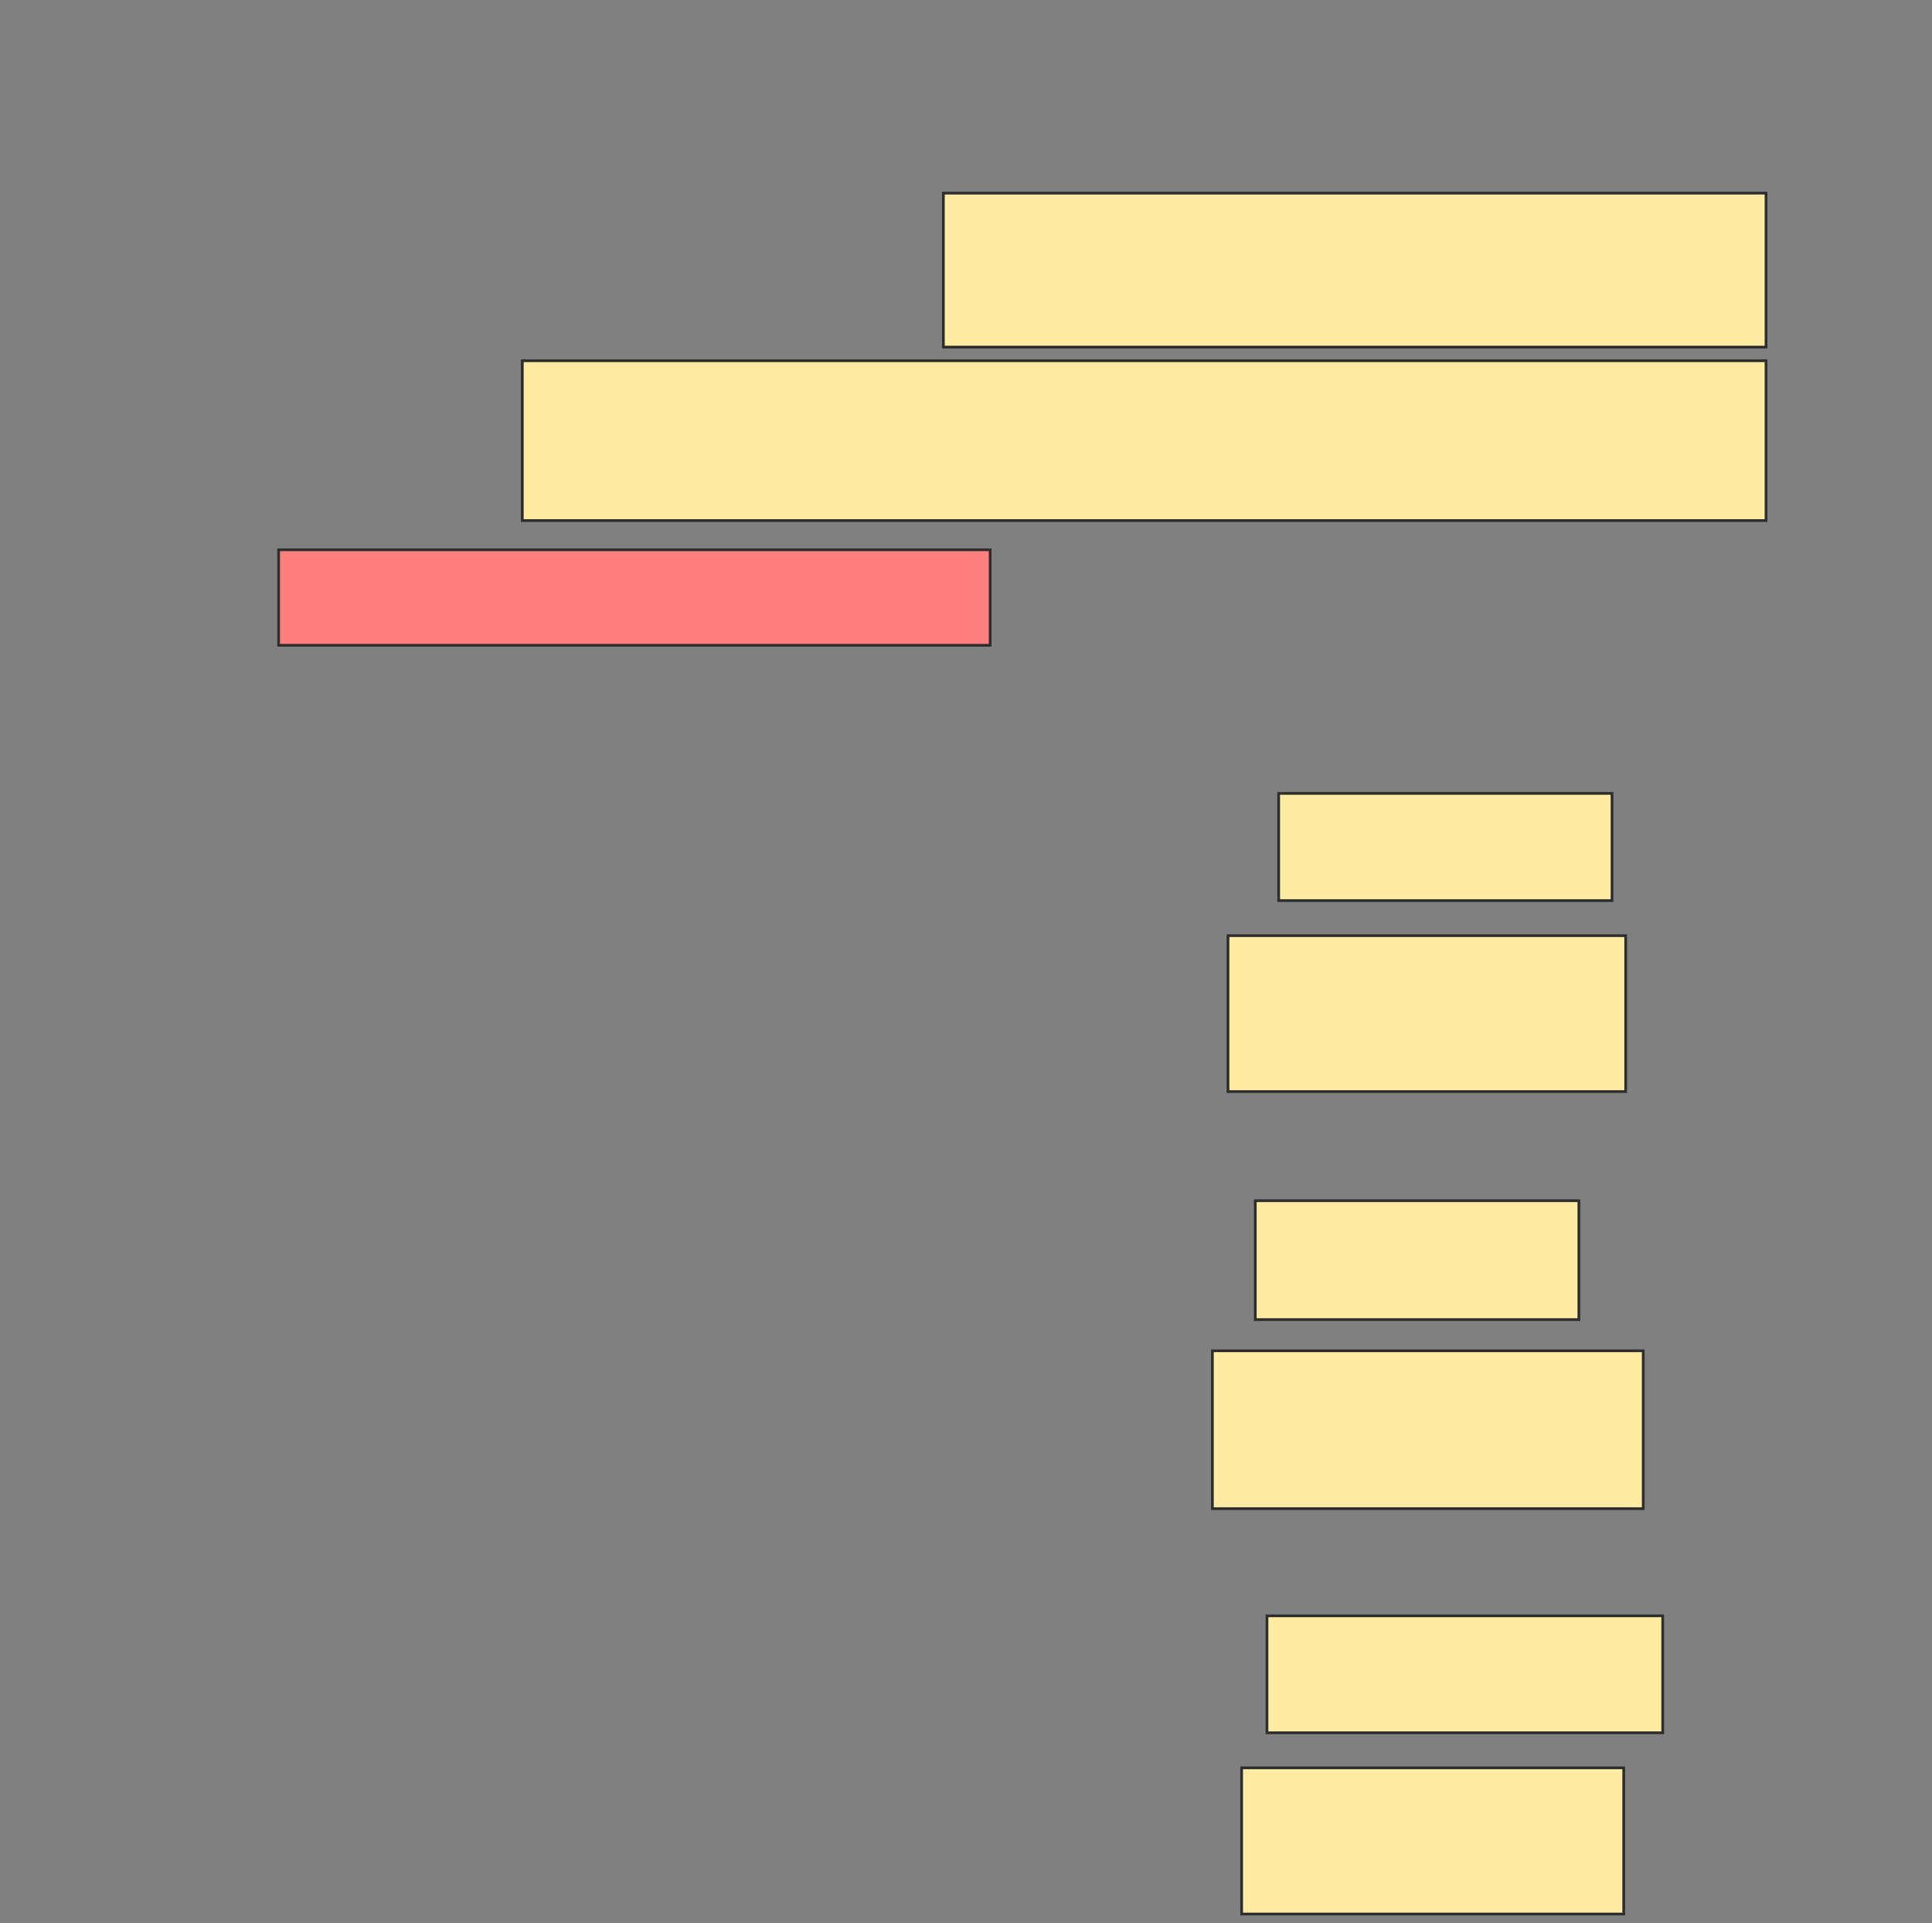 <svg height="710" width="713" xmlns="http://www.w3.org/2000/svg"><rect width="100%" height="100%" fill="#808080" stroke="none"/><path fill="#FFEBA2" stroke="#2D2D2D" d="M348.151 71.295H651.748V128.13H348.151z"/><path fill="#FFEBA2" stroke="#2D2D2D" d="M192.755 133.165H651.748V192.158H192.755z"/><path class="qshape" fill="#FF7E7E" stroke="#2D2D2D" d="M102.827 202.95H365.417V238.202H102.827z"/><path fill="#FFEBA2" stroke="#2D2D2D" d="M471.892 292.878H594.914V332.446H471.892z"/><path fill="#FFEBA2" stroke="#2D2D2D" d="M453.187 345.396H599.95V402.95H453.187z"/><path fill="#FFEBA2" stroke="#2D2D2D" d="M463.259 443.237H582.683V487.122H463.259z"/><path fill="#FFEBA2" stroke="#2D2D2D" d="M447.432 498.633H606.425V556.906H447.432z"/><path fill="#FFEBA2" stroke="#2D2D2D" d="M467.576 596.475H613.619V639.64H467.576z"/><path fill="#FFEBA2" stroke="#2D2D2D" d="M458.223 652.59H599.23V706.547H458.223z"/></svg>